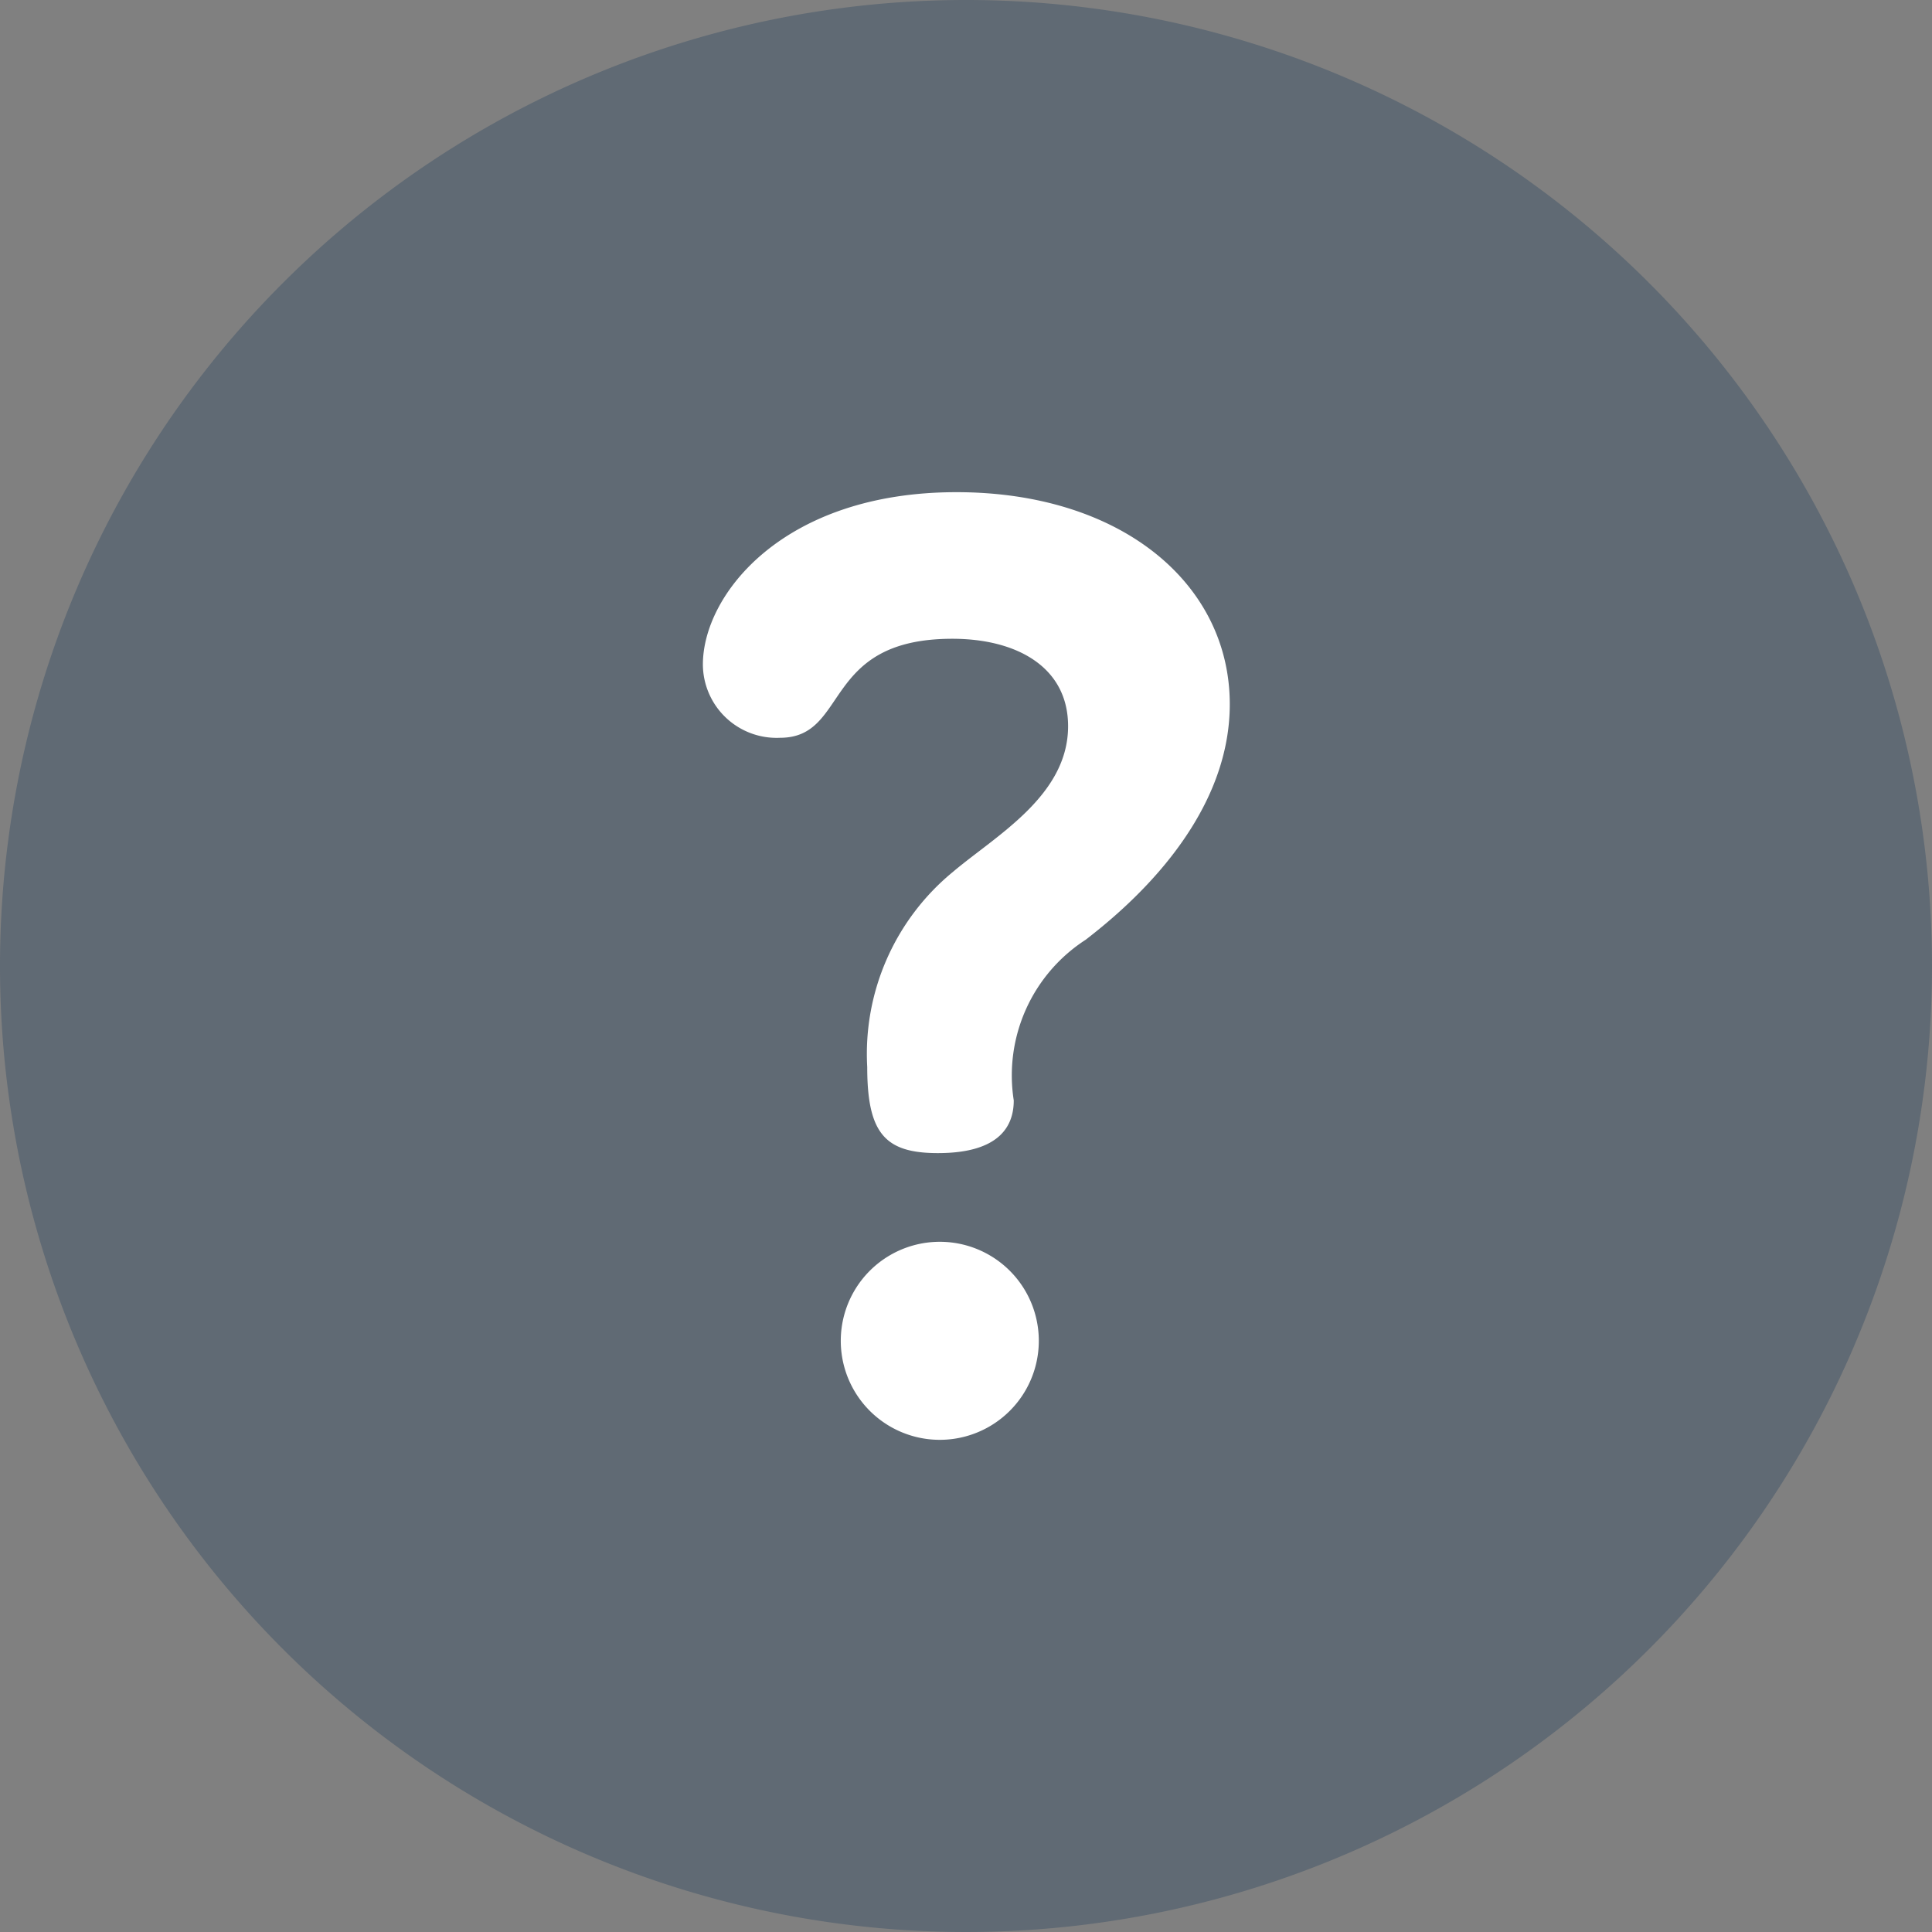 <svg xmlns="http://www.w3.org/2000/svg" width="32" height="32" viewBox="0 0 32 32">
  <rect x="0" y="0" width="32" height="32" fill="#808080" stroke="none"/>
  <defs>
    <style>
      .cls-1 {
        fill: #153657;
        opacity: 0.3;
      }

      .cls-2 {
        fill: #fff;
      }
    </style>
  </defs>
  <g id="Gruppe_9023" data-name="Gruppe 9023" transform="translate(-82 -307)">
    <path id="Pfad_3250" data-name="Pfad 3250" class="cls-1" d="M16,0A16,16,0,1,1,0,16,16,16,0,0,1,16,0Z" transform="translate(82 307)"/>
    <g id="Gruppe_8222" data-name="Gruppe 8222" transform="translate(93.647 315.152)">
      <g id="Gruppe_6268" data-name="Gruppe 6268" transform="translate(0)">
        <g id="Gruppe_6267" data-name="Gruppe 6267">
          <path id="Pfad_2524" data-name="Pfad 2524" class="cls-2" d="M240.318,299.951a1.64,1.64,0,0,0,0,3.28,1.64,1.64,0,1,0,0-3.28Z" transform="translate(-236.399 -287.535)"/>
          <path id="Pfad_2525" data-name="Pfad 2525" class="cls-2" d="M223.925,197.548c-2.875,0-4.2,1.7-4.2,2.854a1.221,1.221,0,0,0,1.278,1.214c1.15,0,.681-1.64,2.854-1.64,1.065,0,1.917.468,1.917,1.448,0,1.15-1.193,1.81-1.9,2.407a3.9,3.9,0,0,0-1.427,3.237c0,1.107.3,1.427,1.171,1.427,1.044,0,1.256-.469,1.256-.873a2.674,2.674,0,0,1,1.193-2.662c.575-.447,2.385-1.9,2.385-3.9S226.651,197.548,223.925,197.548Z" transform="translate(-219.73 -197.548)"/>
        </g>
      </g>
    </g>
  </g>
</svg>
